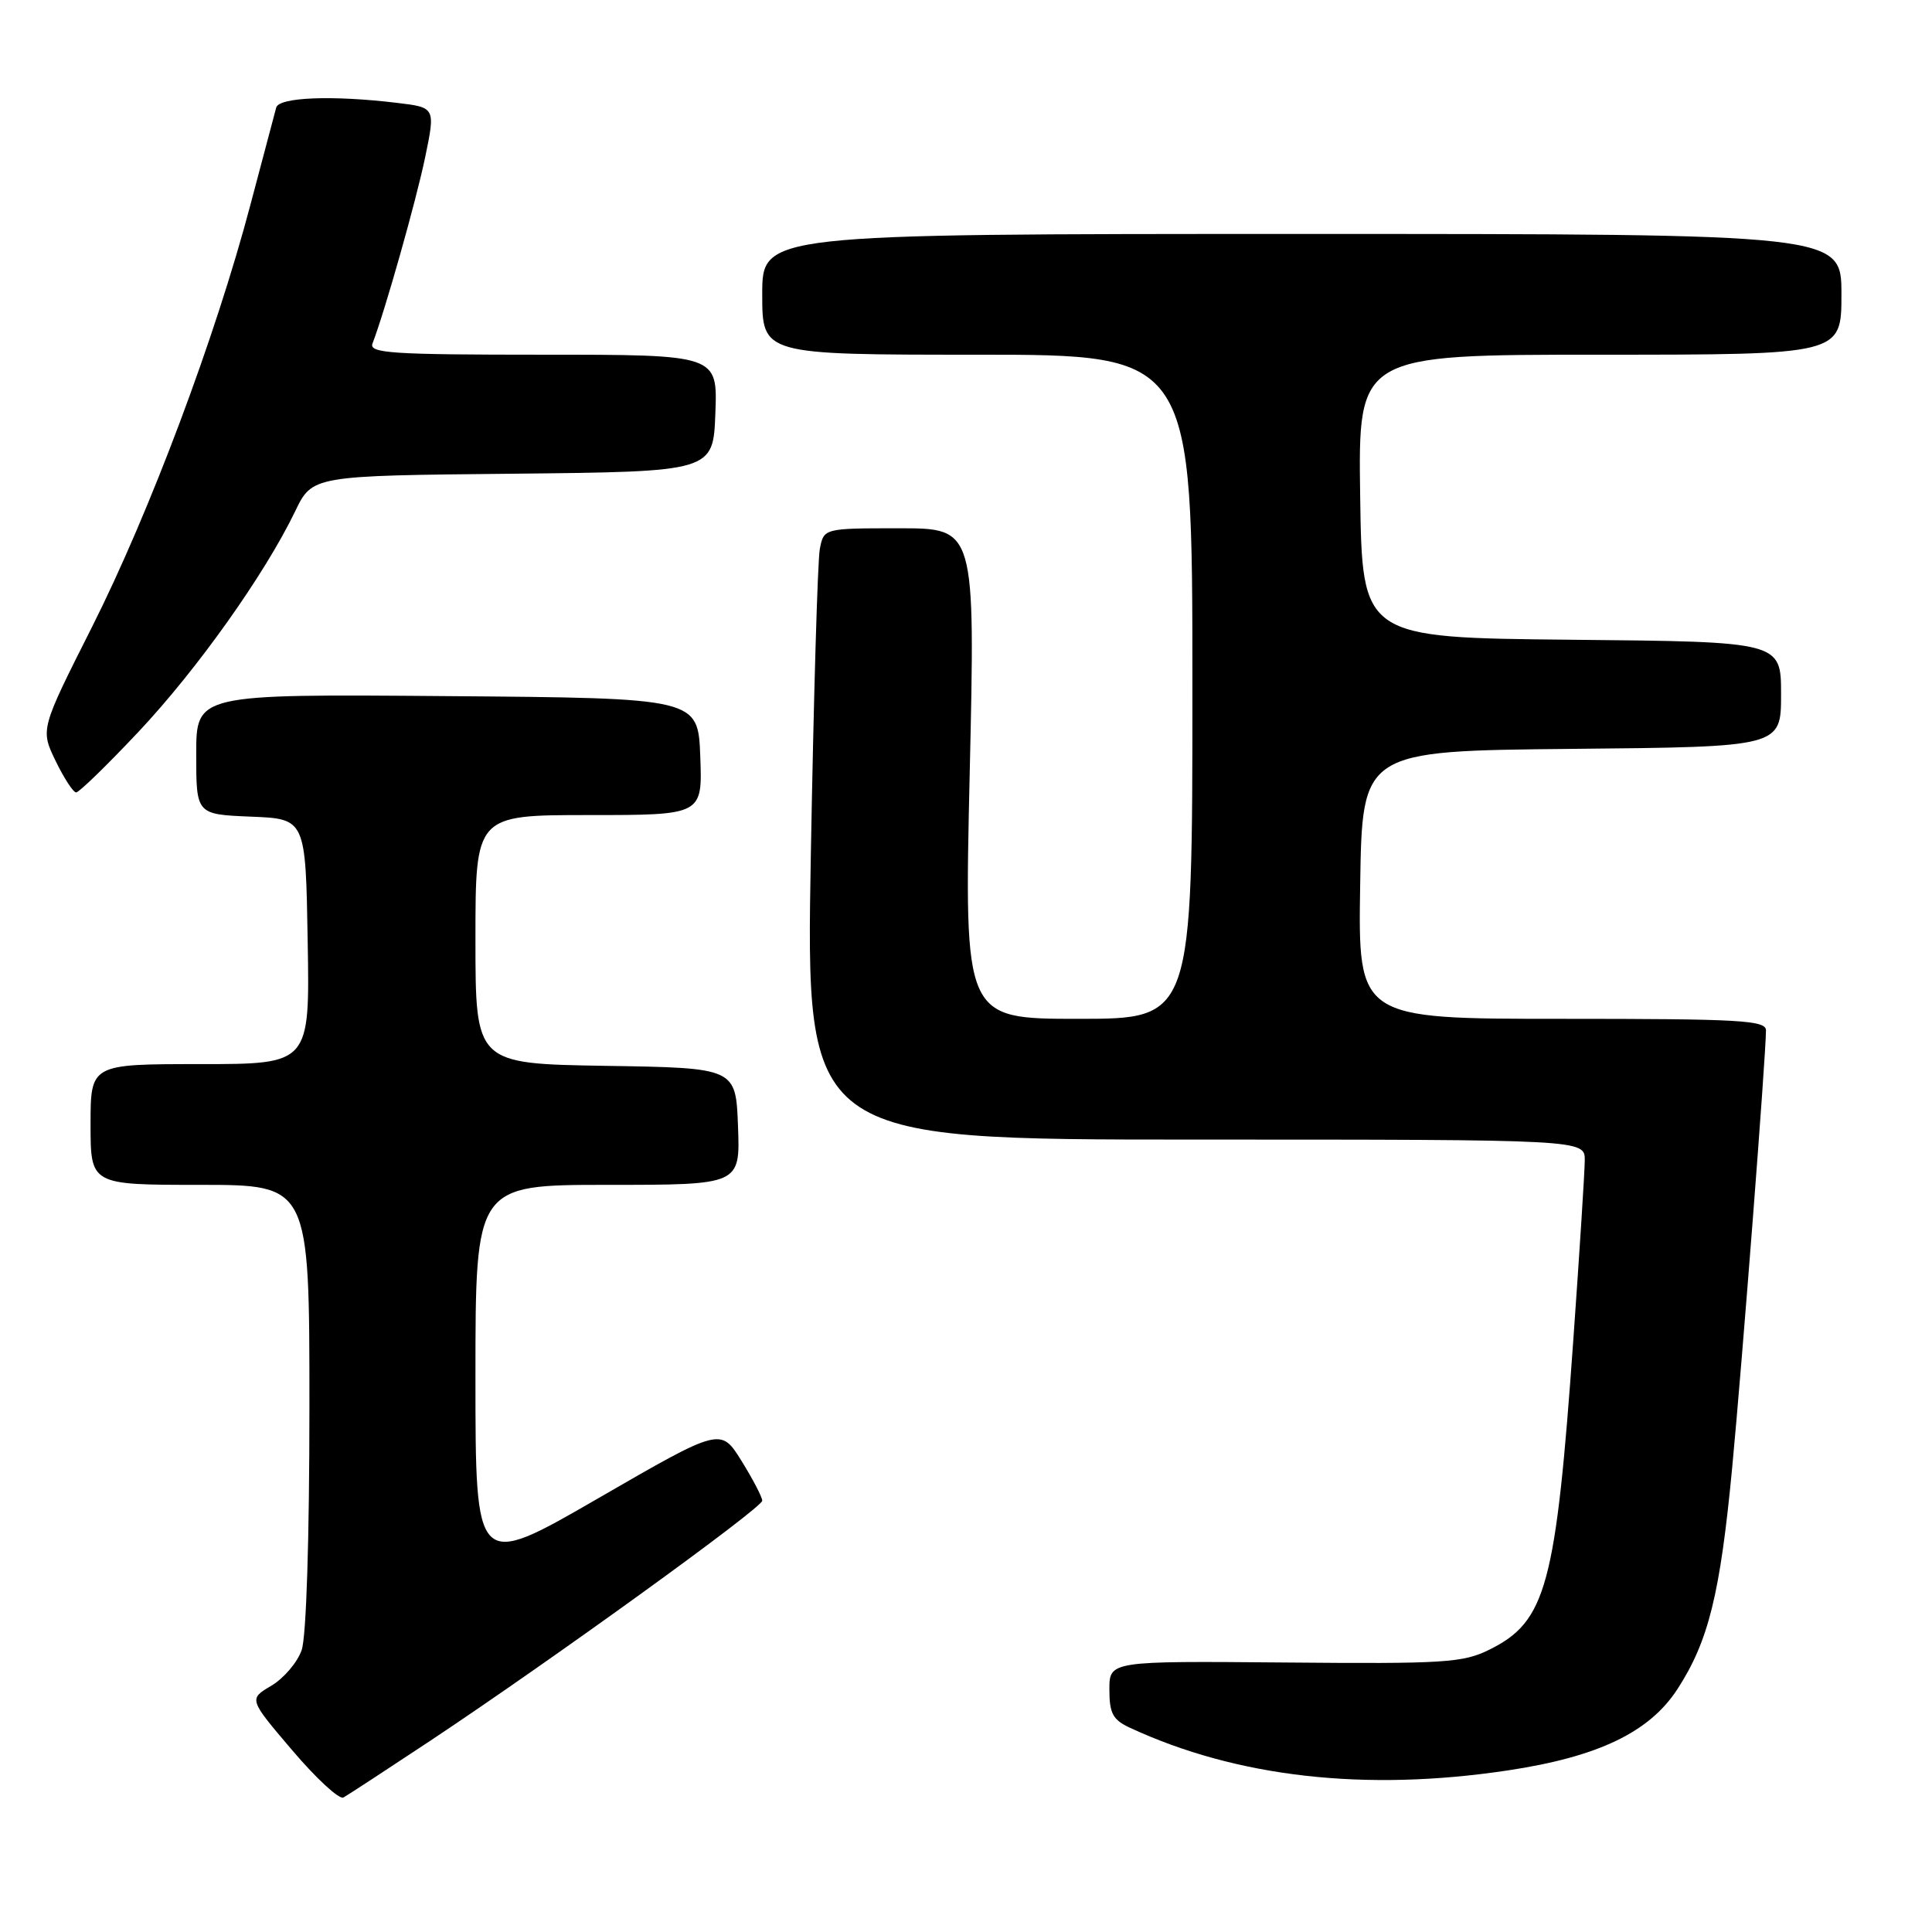 <?xml version="1.0" encoding="UTF-8" standalone="no"?>
<!DOCTYPE svg PUBLIC "-//W3C//DTD SVG 1.1//EN" "http://www.w3.org/Graphics/SVG/1.1/DTD/svg11.dtd" >
<svg xmlns="http://www.w3.org/2000/svg" xmlns:xlink="http://www.w3.org/1999/xlink" version="1.1" viewBox="0 0 256 256">
 <g >
 <path fill="currentColor"
d=" M 57.00 230.67 C 73.16 219.93 101.00 199.80 101.00 198.85 C 101.00 198.38 99.76 196.00 98.25 193.57 C 95.50 189.15 95.50 189.15 79.25 198.54 C 63.00 207.93 63.00 207.93 63.00 182.46 C 63.00 157.00 63.00 157.00 80.54 157.00 C 98.08 157.00 98.08 157.00 97.79 149.25 C 97.50 141.50 97.50 141.50 80.25 141.23 C 63.00 140.95 63.00 140.95 63.00 124.48 C 63.00 108.00 63.00 108.00 78.04 108.00 C 93.08 108.00 93.08 108.00 92.79 100.25 C 92.50 92.50 92.50 92.50 59.25 92.24 C 26.00 91.97 26.00 91.97 26.00 99.94 C 26.00 107.91 26.00 107.91 33.25 108.21 C 40.50 108.50 40.50 108.50 40.77 124.75 C 41.05 141.00 41.05 141.00 26.52 141.00 C 12.00 141.00 12.00 141.00 12.00 149.00 C 12.00 157.00 12.00 157.00 26.50 157.00 C 41.00 157.00 41.00 157.00 41.00 186.35 C 41.00 203.88 40.59 216.89 39.97 218.65 C 39.41 220.27 37.59 222.40 35.95 223.37 C 32.95 225.14 32.95 225.14 38.73 231.93 C 41.90 235.66 44.95 238.47 45.50 238.18 C 46.05 237.88 51.22 234.50 57.00 230.67 Z  M 199.79 234.59 C 211.77 232.79 218.57 229.53 222.28 223.80 C 226.39 217.46 227.93 211.21 229.52 194.50 C 230.87 180.29 234.00 139.81 234.00 136.53 C 234.00 135.19 230.56 135.00 206.98 135.00 C 179.95 135.00 179.95 135.00 180.23 117.25 C 180.50 99.50 180.50 99.50 208.25 99.23 C 236.00 98.97 236.00 98.97 236.00 92.00 C 236.00 85.03 236.00 85.03 208.25 84.77 C 180.50 84.50 180.50 84.50 180.23 65.75 C 179.96 47.00 179.96 47.00 211.98 47.00 C 244.00 47.00 244.00 47.00 244.00 39.00 C 244.00 31.00 244.00 31.00 172.50 31.00 C 101.00 31.00 101.00 31.00 101.00 39.00 C 101.00 47.00 101.00 47.00 129.50 47.00 C 158.00 47.00 158.00 47.00 158.00 91.00 C 158.00 135.00 158.00 135.00 142.88 135.00 C 127.75 135.00 127.75 135.00 128.49 102.50 C 129.23 70.00 129.23 70.00 119.19 70.00 C 109.16 70.00 109.16 70.00 108.63 72.75 C 108.34 74.26 107.81 92.49 107.44 113.25 C 106.77 151.00 106.77 151.00 158.38 151.00 C 210.00 151.00 210.00 151.00 209.99 153.75 C 209.98 155.26 209.30 165.92 208.48 177.43 C 206.16 210.15 204.89 214.85 197.37 218.58 C 193.85 220.33 191.41 220.48 170.25 220.29 C 147.00 220.09 147.00 220.09 147.00 223.88 C 147.00 227.05 147.46 227.89 149.75 228.95 C 163.91 235.51 180.90 237.43 199.79 234.59 Z  M 18.37 96.95 C 26.15 88.67 35.06 76.13 39.10 67.77 C 41.38 63.03 41.38 63.03 67.94 62.77 C 94.50 62.50 94.50 62.50 94.79 54.75 C 95.08 47.00 95.08 47.00 71.94 47.00 C 51.84 47.00 48.86 46.80 49.36 45.51 C 51.01 41.22 55.12 26.67 56.33 20.87 C 57.70 14.24 57.70 14.24 52.60 13.63 C 44.05 12.60 36.97 12.88 36.60 14.25 C 36.41 14.94 34.87 20.74 33.18 27.14 C 28.55 44.67 19.84 67.88 12.19 83.08 C 5.35 96.65 5.35 96.65 7.37 100.83 C 8.48 103.12 9.71 105.00 10.09 105.00 C 10.48 105.00 14.20 101.38 18.37 96.95 Z "/>
</g>
</svg>
